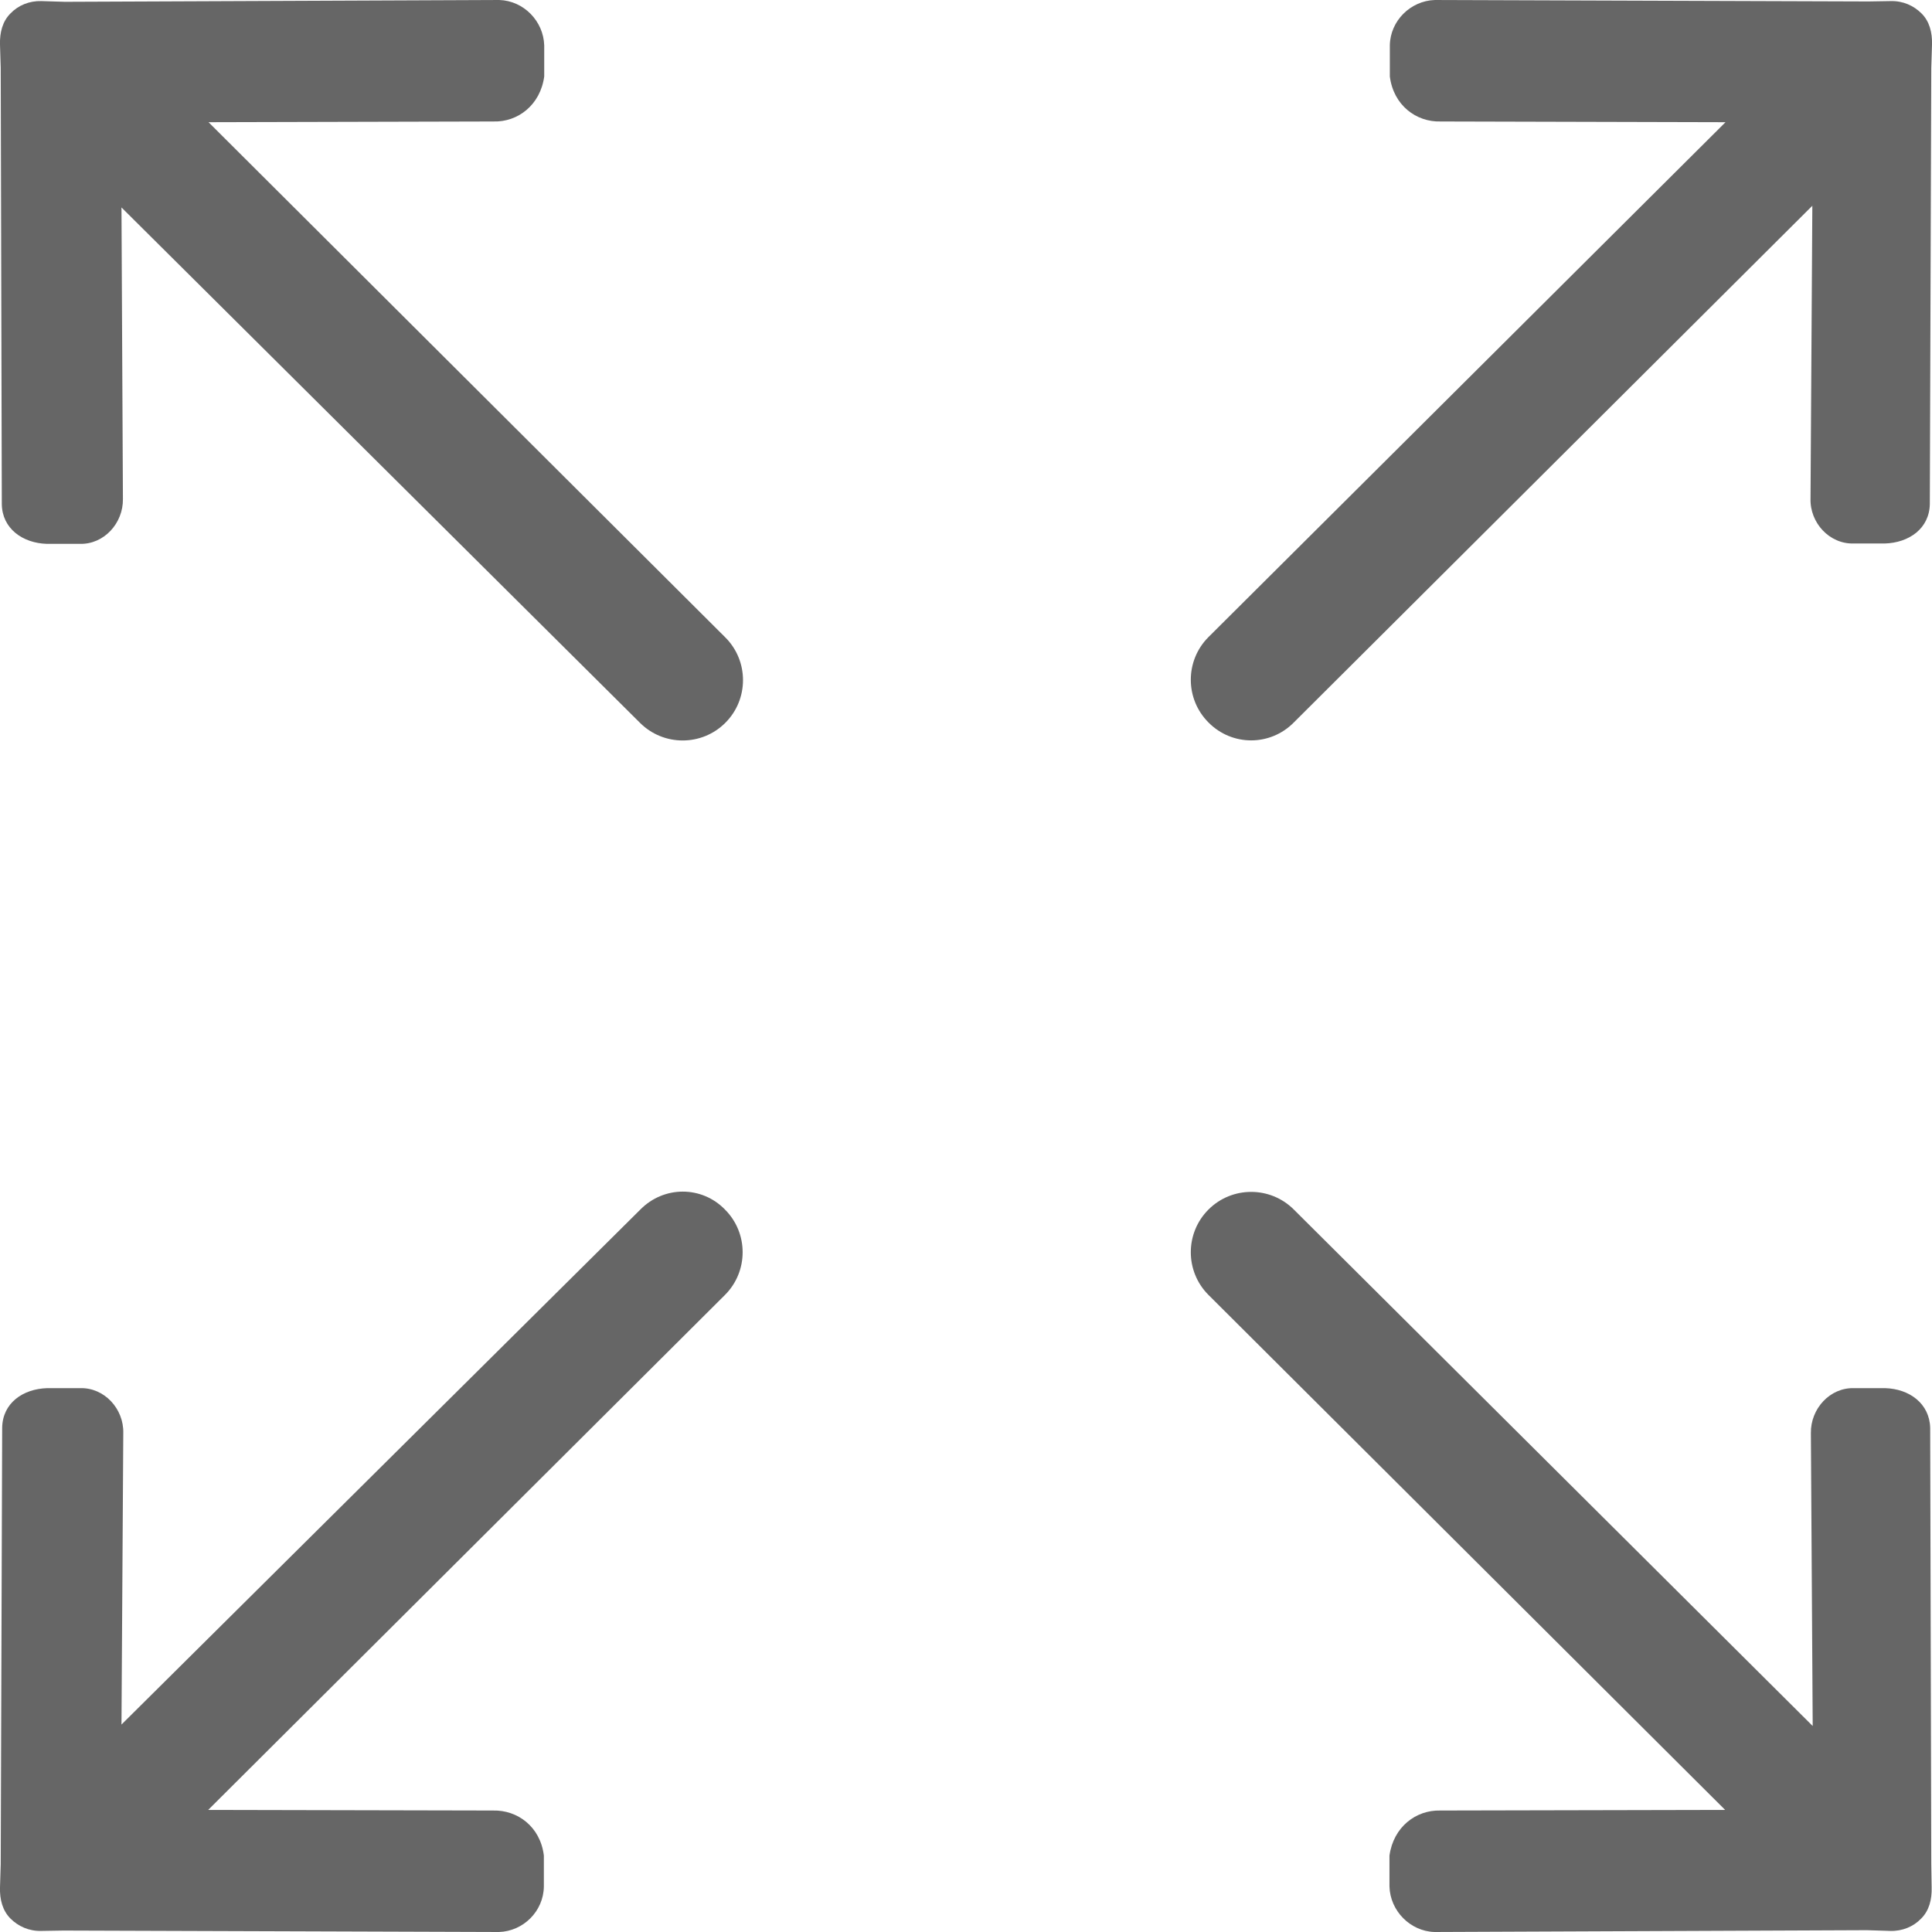 <svg xmlns="http://www.w3.org/2000/svg" xmlns:xlink="http://www.w3.org/1999/xlink" width="16" height="16" viewBox="0 0 16 16" fill="none">
	<desc>
			Created with Pixso.
	</desc>
	<defs/>
	<path id="path" d="M10.715 5.983L15.009 1.704L14.994 4.129C14.988 4.33 15.151 4.507 15.352 4.501L15.609 4.501C15.81 4.495 15.979 4.377 15.982 4.173L15.994 0.562C15.994 0.559 16 0.37 16 0.37C16.003 0.269 15.979 0.177 15.914 0.112C15.849 0.047 15.76 0.006 15.657 0.009L15.473 0.012L11.883 2.28882e-05C11.682 0.006 11.513 0.172 11.51 0.376L11.51 0.633C11.54 0.872 11.729 1.012 11.93 1.006L14.29 1.012L10.008 5.276C9.813 5.471 9.813 5.788 10.008 5.983C10.203 6.181 10.52 6.181 10.715 5.983ZM5.303 10.017L1.006 14.282L1.021 11.868C1.026 11.667 0.864 11.49 0.663 11.496L0.391 11.496C0.189 11.502 0.021 11.62 0.018 11.824L0.006 15.438C0.006 15.441 0 15.63 0 15.63C-0.003 15.731 0.021 15.822 0.086 15.888C0.151 15.953 0.24 15.994 0.343 15.991L0.527 15.988L4.132 16C4.333 15.994 4.501 15.829 4.504 15.624L4.504 15.367C4.475 15.127 4.285 14.989 4.084 14.994L1.724 14.989L6.004 10.724C6.199 10.529 6.199 10.212 6.004 10.017C5.812 9.819 5.498 9.819 5.303 10.017ZM15.994 15.438L15.985 11.824C15.979 11.623 15.813 11.502 15.612 11.496L15.355 11.496C15.154 11.49 14.994 11.667 14.997 11.868L15.012 14.294L10.715 10.017C10.52 9.822 10.203 9.822 10.008 10.017C9.813 10.212 9.813 10.529 10.008 10.724L14.287 14.989L11.927 14.994C11.726 14.989 11.54 15.13 11.507 15.367L11.507 15.624C11.513 15.825 11.679 15.994 11.88 16L15.461 15.985L15.654 15.991C15.754 15.994 15.846 15.956 15.911 15.888C15.976 15.823 16 15.731 15.997 15.63C15.997 15.63 15.994 15.441 15.994 15.438ZM1.727 1.012L4.087 1.006C4.288 1.012 4.475 0.87 4.507 0.633L4.507 0.376C4.501 0.174 4.336 0.006 4.135 0L0.536 0.015L0.343 0.009C0.243 0.006 0.151 0.044 0.086 0.112C0.021 0.177 -0.003 0.269 0 0.37C0 0.37 0.006 0.559 0.006 0.562L0.015 4.176C0.018 4.377 0.187 4.498 0.388 4.504L0.66 4.504C0.861 4.51 1.021 4.333 1.018 4.132L1.006 1.718L5.3 5.986C5.495 6.181 5.812 6.181 6.007 5.986C6.202 5.791 6.202 5.474 6.007 5.279L1.727 1.012Z" fill-rule="nonzero" fill="#666666"/>
</svg>